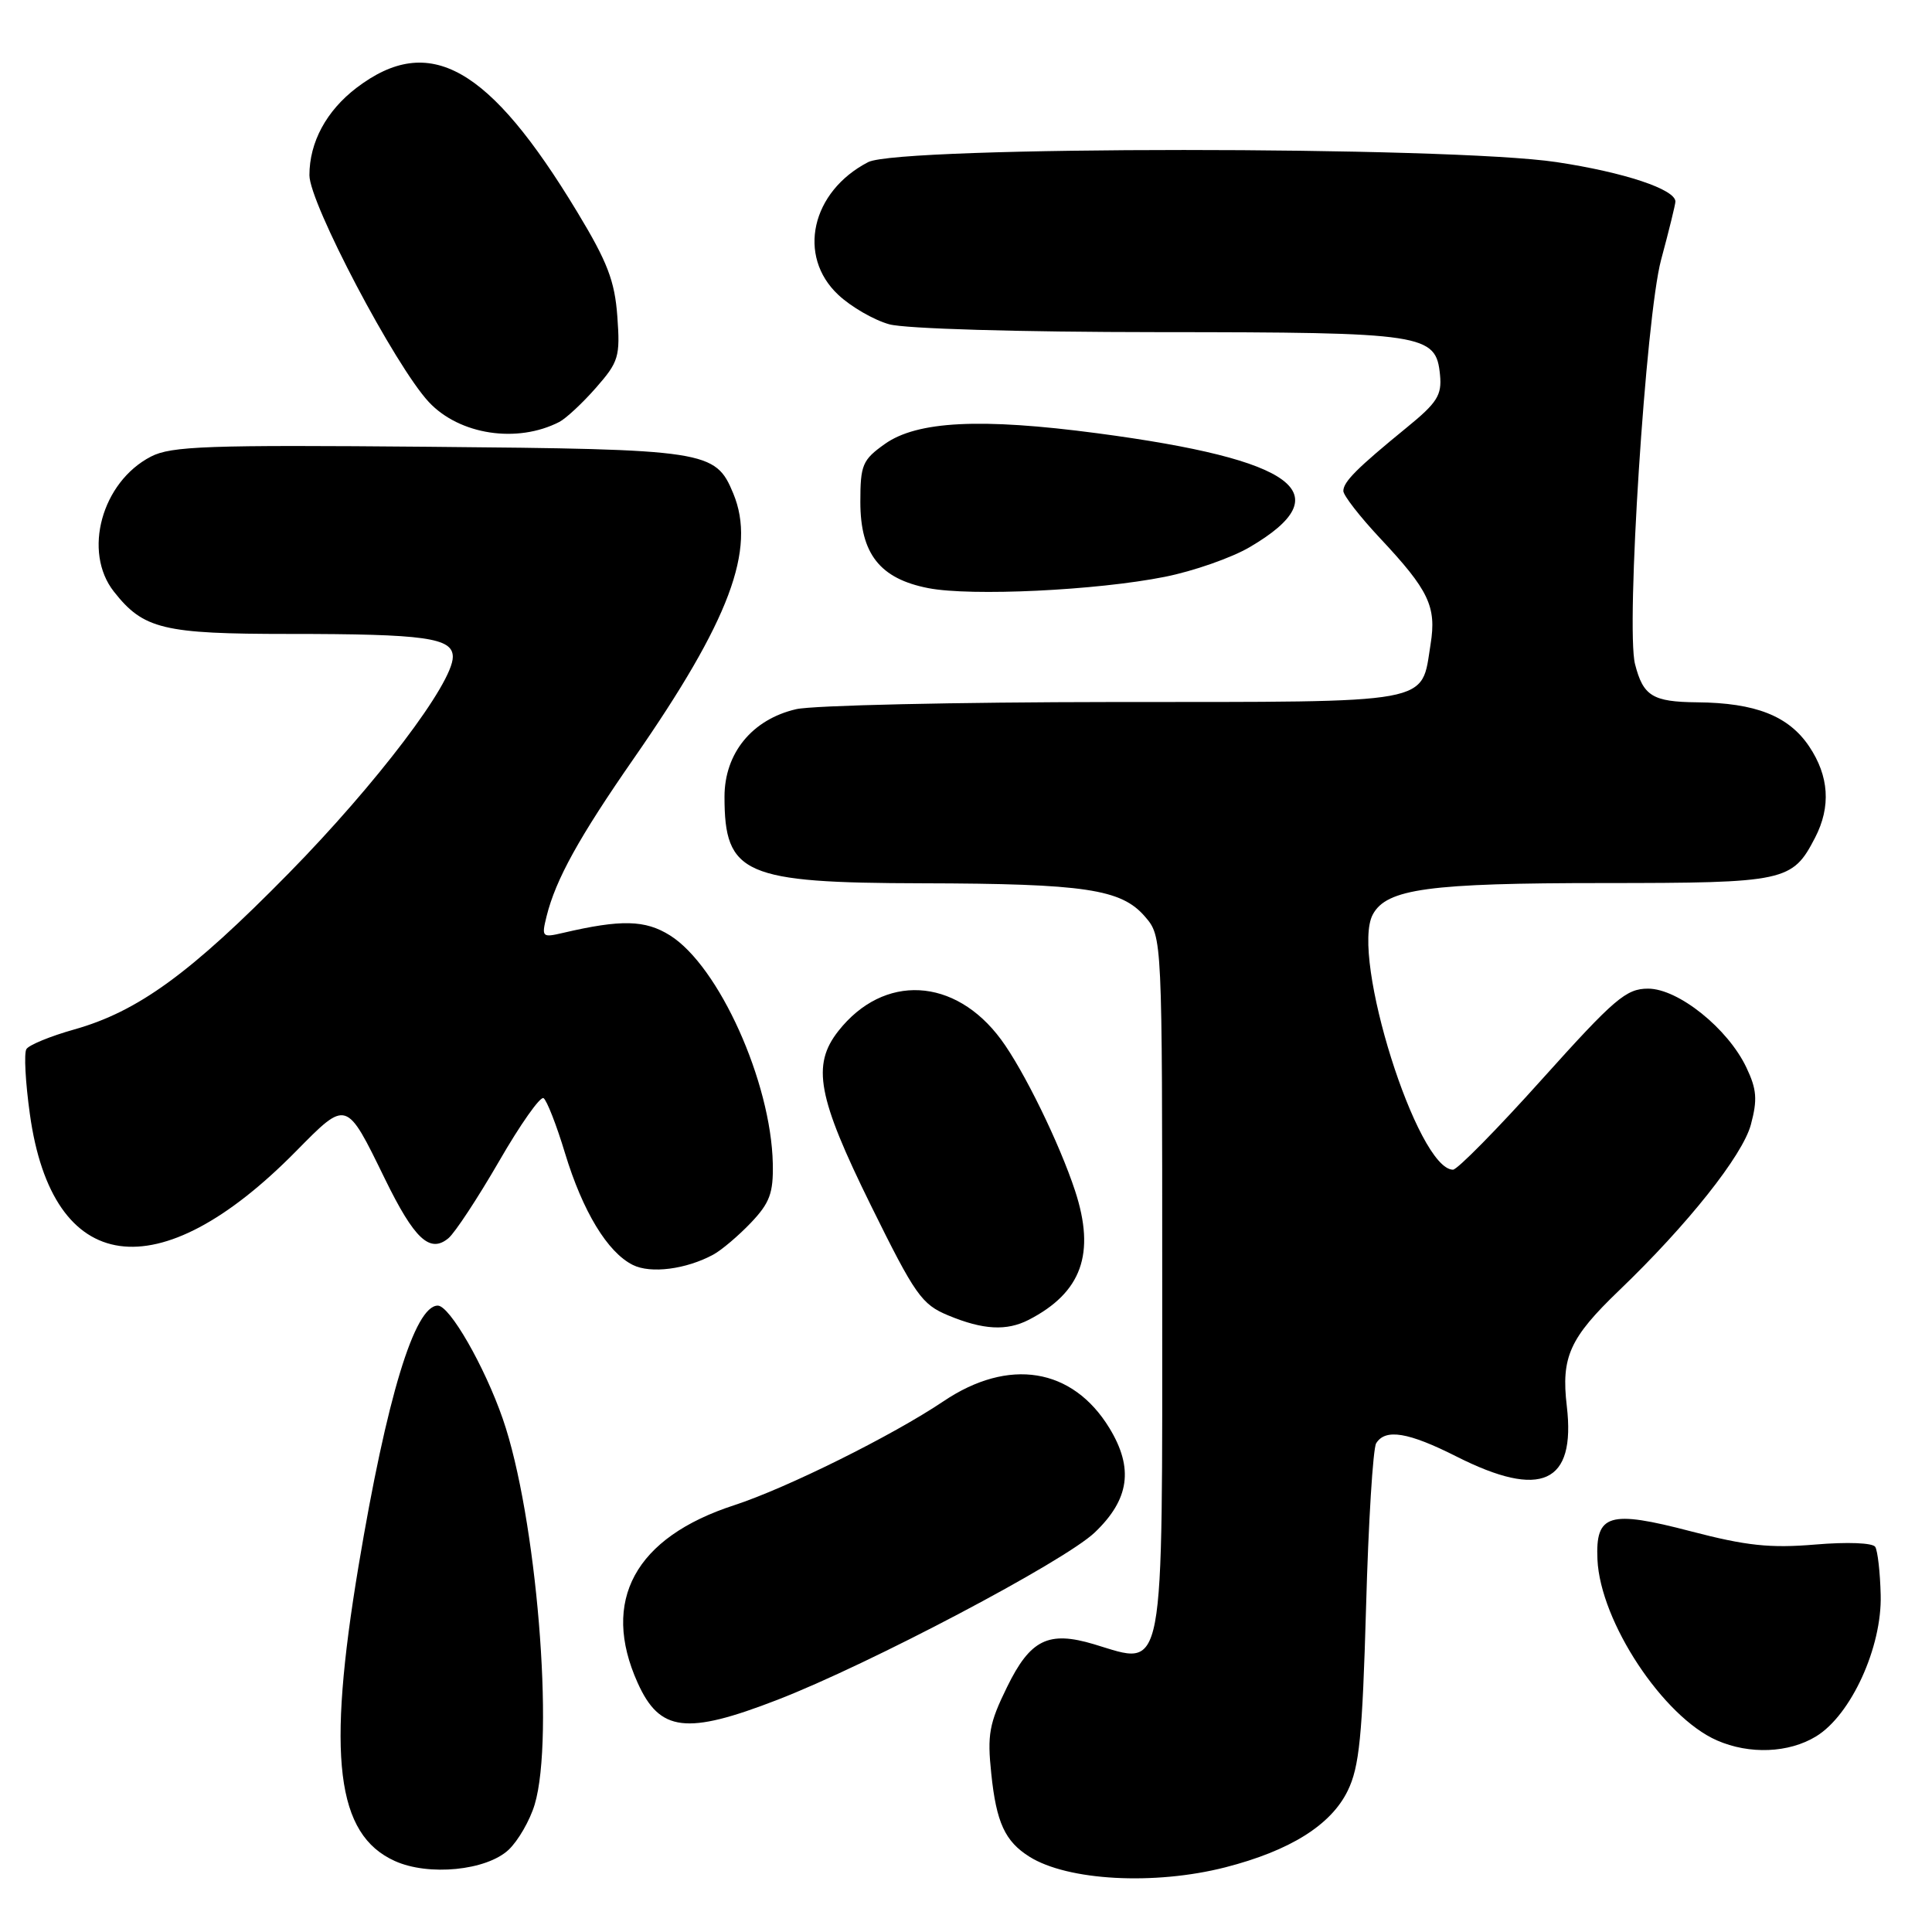 <?xml version="1.0" encoding="UTF-8" standalone="no"?>
<!DOCTYPE svg PUBLIC "-//W3C//DTD SVG 1.1//EN" "http://www.w3.org/Graphics/SVG/1.1/DTD/svg11.dtd" >
<svg xmlns="http://www.w3.org/2000/svg" xmlns:xlink="http://www.w3.org/1999/xlink" version="1.1" viewBox="0 0 256 256">
 <g >
 <path fill="currentColor"
d=" M 162.36 247.43 C 170.93 245.23 176.37 241.83 178.58 237.28 C 180.12 234.13 180.52 230.08 181.01 212.99 C 181.32 201.71 181.93 191.92 182.35 191.24 C 183.57 189.27 186.61 189.77 193.00 193.00 C 204.23 198.67 208.81 196.57 207.61 186.32 C 206.84 179.81 207.99 177.28 214.53 171.00 C 223.61 162.29 230.89 153.13 232.00 149.02 C 232.89 145.70 232.78 144.34 231.41 141.46 C 228.96 136.28 222.37 131.00 218.38 131.00 C 215.47 131.00 213.93 132.32 204.33 143.00 C 198.41 149.60 193.09 155.00 192.53 154.99 C 187.80 154.96 178.93 126.74 181.90 121.18 C 183.73 117.77 189.28 117.01 212.53 117.01 C 236.61 117.00 237.50 116.81 240.51 110.99 C 242.63 106.89 242.36 102.83 239.72 98.90 C 237.00 94.86 232.62 93.13 224.87 93.06 C 218.97 93.00 217.73 92.23 216.65 88.00 C 215.42 83.21 218.08 41.99 220.10 34.44 C 221.15 30.55 222.00 27.08 222.00 26.71 C 222.00 25.09 215.22 22.83 206.25 21.48 C 192.03 19.34 119.18 19.34 115.04 21.48 C 107.50 25.38 105.58 33.93 111.08 39.07 C 112.77 40.66 115.81 42.41 117.83 42.97 C 119.96 43.56 134.89 44.00 153.50 44.01 C 188.90 44.03 190.27 44.24 190.81 49.68 C 191.07 52.36 190.44 53.36 186.40 56.65 C 179.80 62.04 178.00 63.84 178.00 65.06 C 178.00 65.64 180.19 68.46 182.86 71.31 C 189.33 78.21 190.36 80.37 189.56 85.36 C 188.27 93.40 190.45 93.00 147.60 93.02 C 126.64 93.04 107.70 93.46 105.50 93.97 C 99.66 95.32 96.00 99.80 96.00 105.58 C 96.00 115.86 98.58 116.99 122.20 117.04 C 143.81 117.09 148.58 117.81 151.72 121.46 C 154.00 124.11 154.00 124.11 154.00 169.98 C 154.00 223.15 154.46 220.72 144.96 217.87 C 138.92 216.06 136.52 217.24 133.44 223.54 C 131.07 228.37 130.80 229.85 131.35 235.03 C 132.02 241.50 133.17 243.99 136.40 246.02 C 141.48 249.21 152.96 249.83 162.36 247.43 Z  M 67.39 245.11 C 68.66 243.91 70.22 241.21 70.85 239.10 C 73.51 230.21 71.08 200.86 66.62 188.00 C 64.20 181.03 59.59 173.00 58.01 173.00 C 54.94 173.00 51.25 185.14 47.51 207.50 C 43.29 232.81 44.55 243.08 52.31 246.59 C 56.79 248.62 64.45 247.86 67.39 245.11 Z  M 240.64 230.08 C 245.27 227.26 249.39 218.25 249.20 211.34 C 249.13 208.35 248.80 205.49 248.48 204.97 C 248.15 204.43 244.77 204.30 240.53 204.66 C 234.57 205.16 231.42 204.83 224.06 202.91 C 213.20 200.07 211.40 200.61 211.67 206.64 C 212.04 214.87 220.36 227.48 227.50 230.61 C 231.81 232.50 237.02 232.29 240.64 230.08 Z  M 103.00 225.24 C 115.14 220.55 141.01 206.91 145.05 203.07 C 149.66 198.68 150.24 194.55 147.01 189.24 C 142.12 181.22 133.66 179.85 125.01 185.68 C 118.26 190.22 104.26 197.17 97.31 199.44 C 84.14 203.71 79.58 212.10 84.50 223.00 C 87.42 229.48 90.94 229.91 103.00 225.24 Z  M 136.32 174.88 C 143.33 171.26 145.18 166.12 142.46 157.81 C 140.40 151.53 135.64 141.79 132.65 137.75 C 126.54 129.47 117.10 128.98 111.09 136.61 C 107.53 141.13 108.33 145.38 115.40 159.73 C 121.27 171.63 122.13 172.84 125.65 174.30 C 130.28 176.22 133.38 176.39 136.32 174.88 Z  M 94.52 166.24 C 95.61 165.65 97.85 163.75 99.50 162.02 C 102.00 159.39 102.48 158.09 102.40 154.18 C 102.17 143.36 95.26 128.01 88.77 123.94 C 85.49 121.89 82.32 121.81 74.61 123.61 C 71.82 124.26 71.74 124.18 72.43 121.39 C 73.64 116.53 76.72 110.95 83.98 100.50 C 96.70 82.19 100.23 72.78 97.16 65.38 C 94.80 59.69 93.73 59.53 56.80 59.20 C 27.48 58.94 22.69 59.11 20.00 60.50 C 13.48 63.87 10.94 73.12 15.09 78.39 C 19.01 83.37 21.60 84.00 38.33 84.00 C 56.36 84.00 60.00 84.51 60.00 87.04 C 60.00 90.54 49.88 103.88 38.27 115.70 C 25.21 129.00 18.29 134.03 9.80 136.42 C 6.67 137.30 3.83 138.47 3.50 139.01 C 3.16 139.54 3.37 143.43 3.96 147.64 C 6.94 169.11 20.97 171.07 39.20 152.57 C 45.99 145.69 45.84 145.64 51.00 156.20 C 54.91 164.20 56.96 166.11 59.42 164.07 C 60.29 163.34 63.30 158.76 66.12 153.89 C 68.93 149.01 71.59 145.24 72.02 145.51 C 72.45 145.78 73.74 149.06 74.87 152.81 C 77.22 160.54 80.50 165.94 83.85 167.61 C 86.22 168.80 90.92 168.19 94.52 166.24 Z  M 154.36 76.43 C 158.13 75.68 163.19 73.91 165.59 72.50 C 177.74 65.38 171.75 60.90 145.41 57.41 C 129.93 55.36 121.51 55.79 117.23 58.84 C 114.28 60.94 114.00 61.60 114.00 66.51 C 114.00 73.39 116.59 76.68 123.00 77.93 C 128.64 79.03 145.31 78.24 154.36 76.43 Z  M 74.11 55.91 C 75.00 55.45 77.19 53.41 78.97 51.38 C 81.98 47.95 82.19 47.27 81.80 41.93 C 81.46 37.23 80.49 34.71 76.50 28.11 C 64.81 8.76 56.89 4.30 47.25 11.63 C 43.25 14.68 41.00 18.84 41.00 23.22 C 41.00 26.92 52.37 48.51 56.83 53.28 C 60.89 57.62 68.53 58.78 74.11 55.91 Z "/>
</g>
</svg>